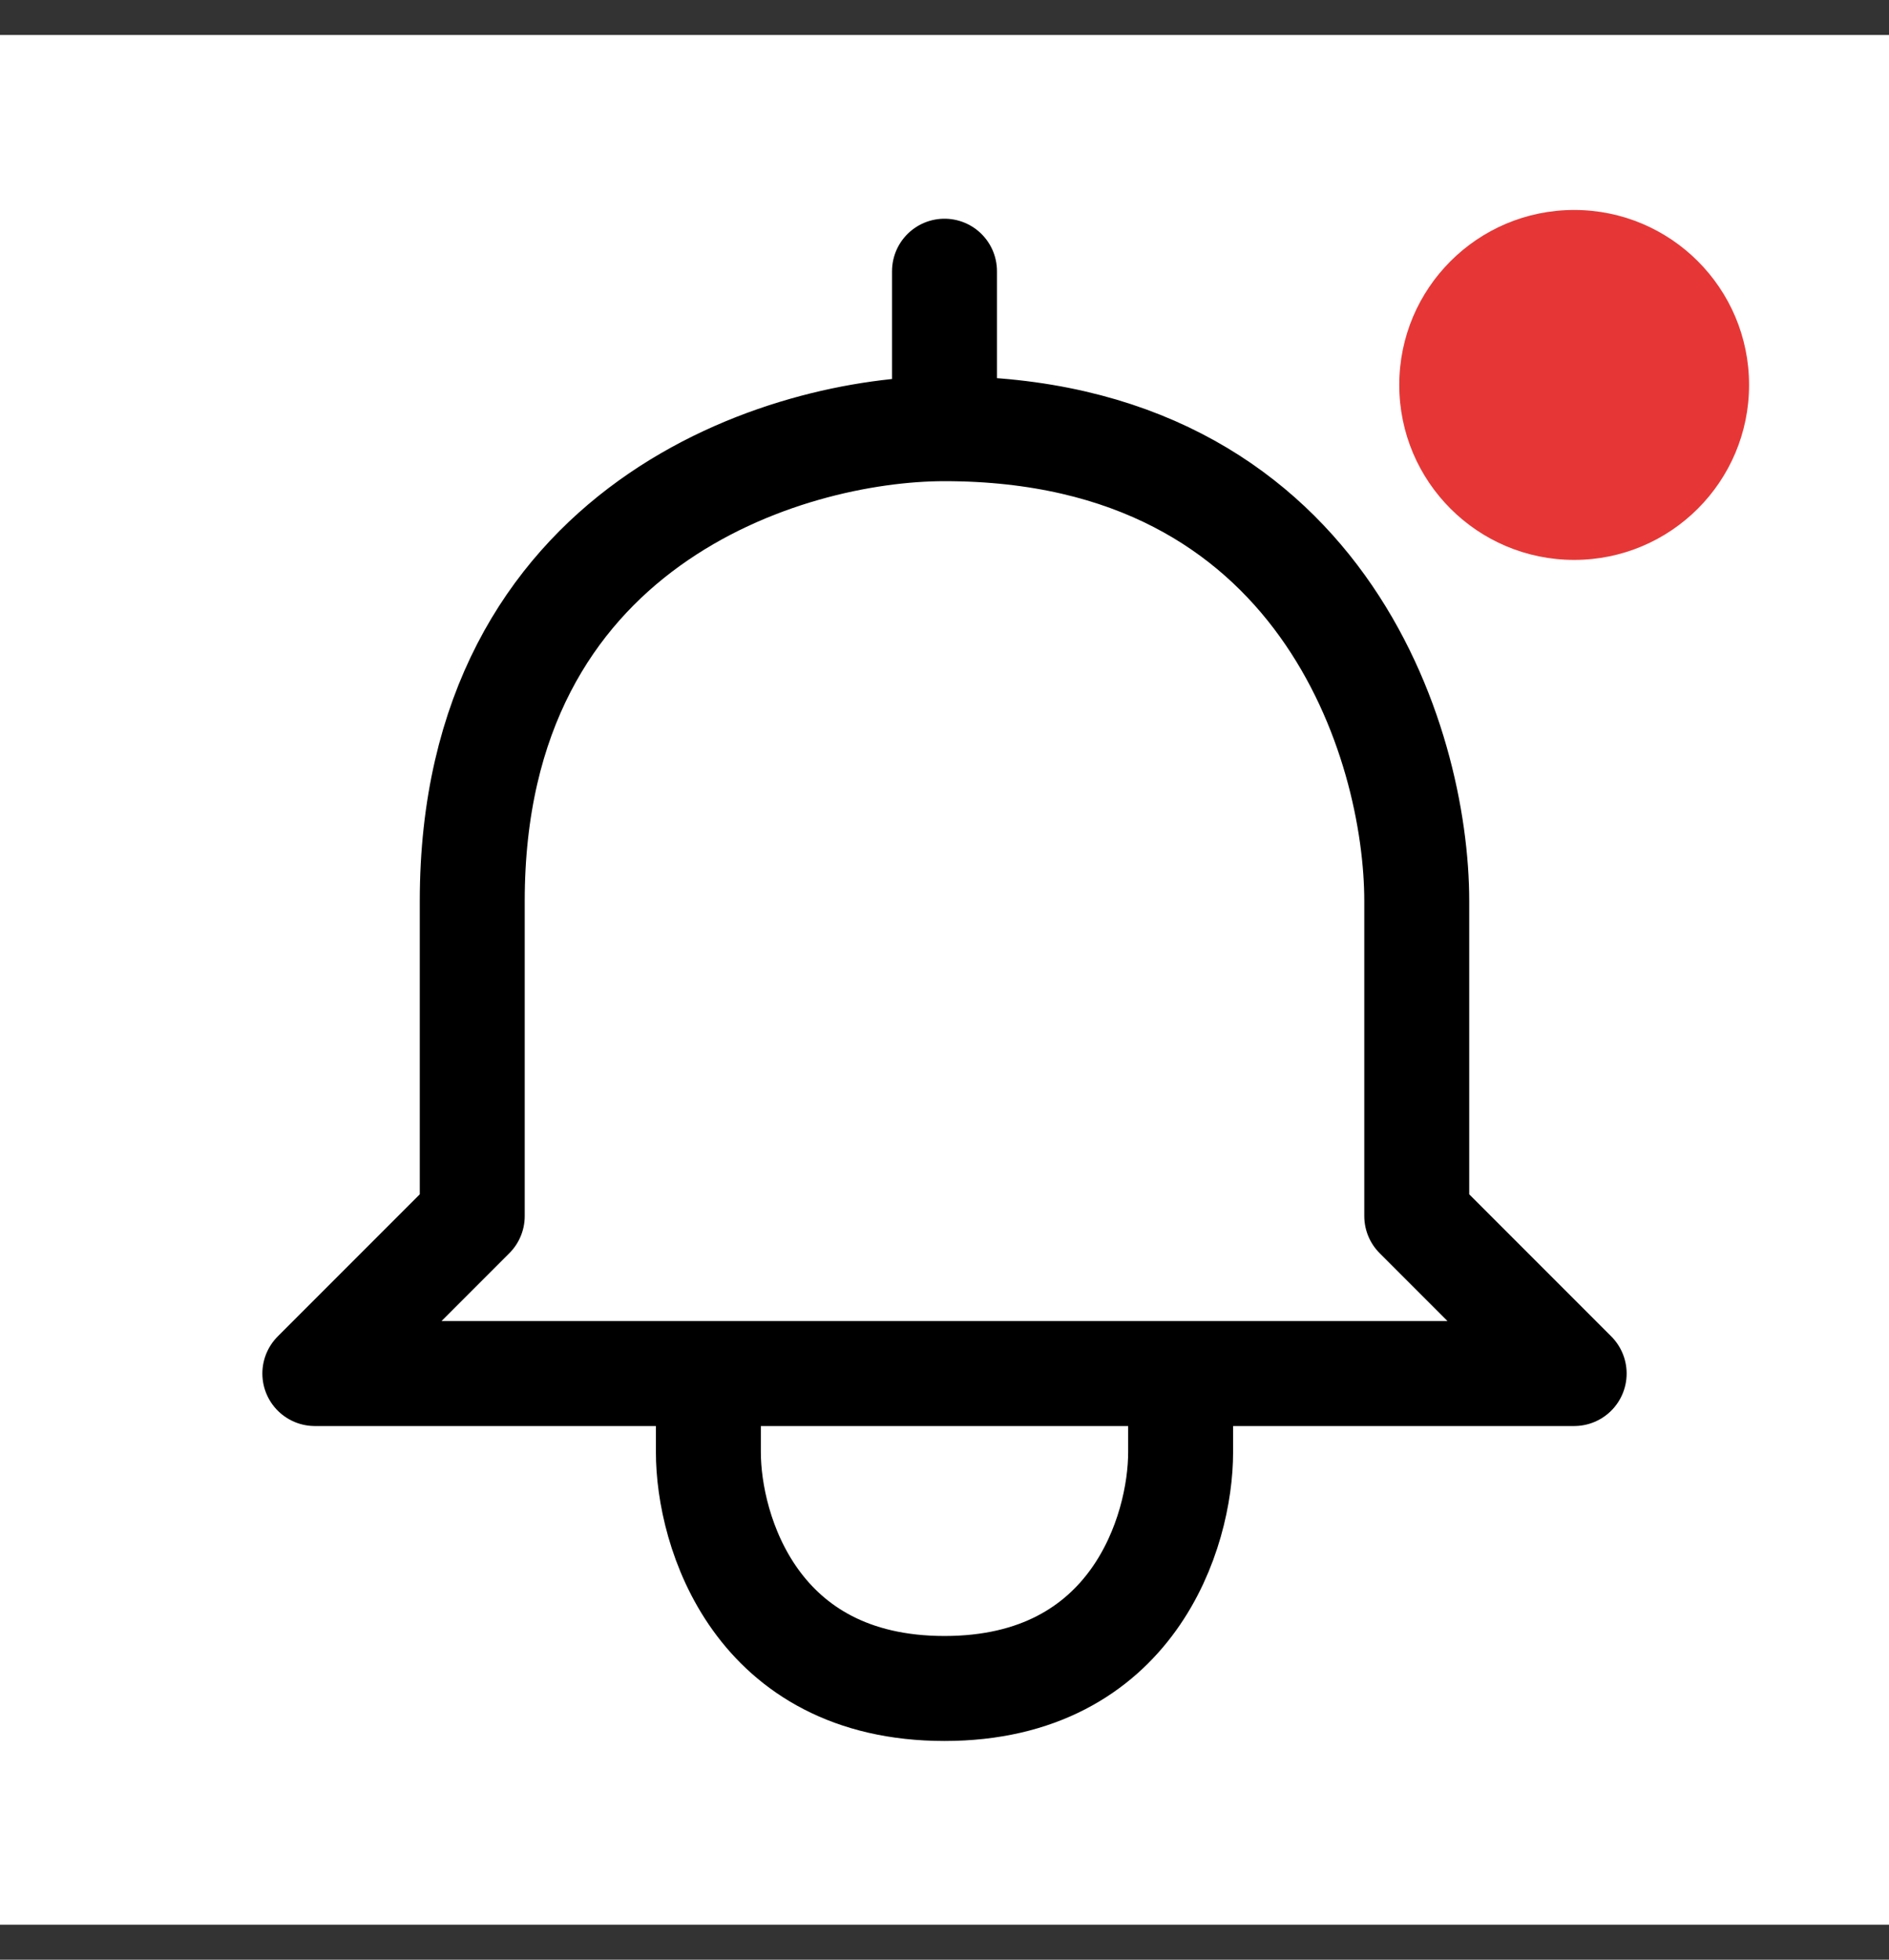 <svg width="27" height="28" viewBox="0 0 27 28" fill="none" xmlns="http://www.w3.org/2000/svg">
<rect x="0" y="0" width="27" height="28" fill="#333333" stroke="none"/>
<rect width="27" height="27" transform="translate(0 0.5)" fill="white"/>
<path d="M13.5 6.125C11.25 6.125 6.75 7.475 6.75 12.875V17.375L4.5 19.625H10.125M13.5 6.125C18.9 6.125 20.25 10.625 20.25 12.875V17.375L22.5 19.625H16.875M13.5 6.125V3.875M10.125 19.625V20.75C10.125 21.875 10.8 24.125 13.5 24.125C16.2 24.125 16.875 21.875 16.875 20.75V19.625M10.125 19.625H16.875" stroke="black" stroke-width="1.5" stroke-linecap="round" stroke-linejoin="round"/>
<circle cx="22.5" cy="5.5" r="2.5" fill="#E63736"/>
</svg>
